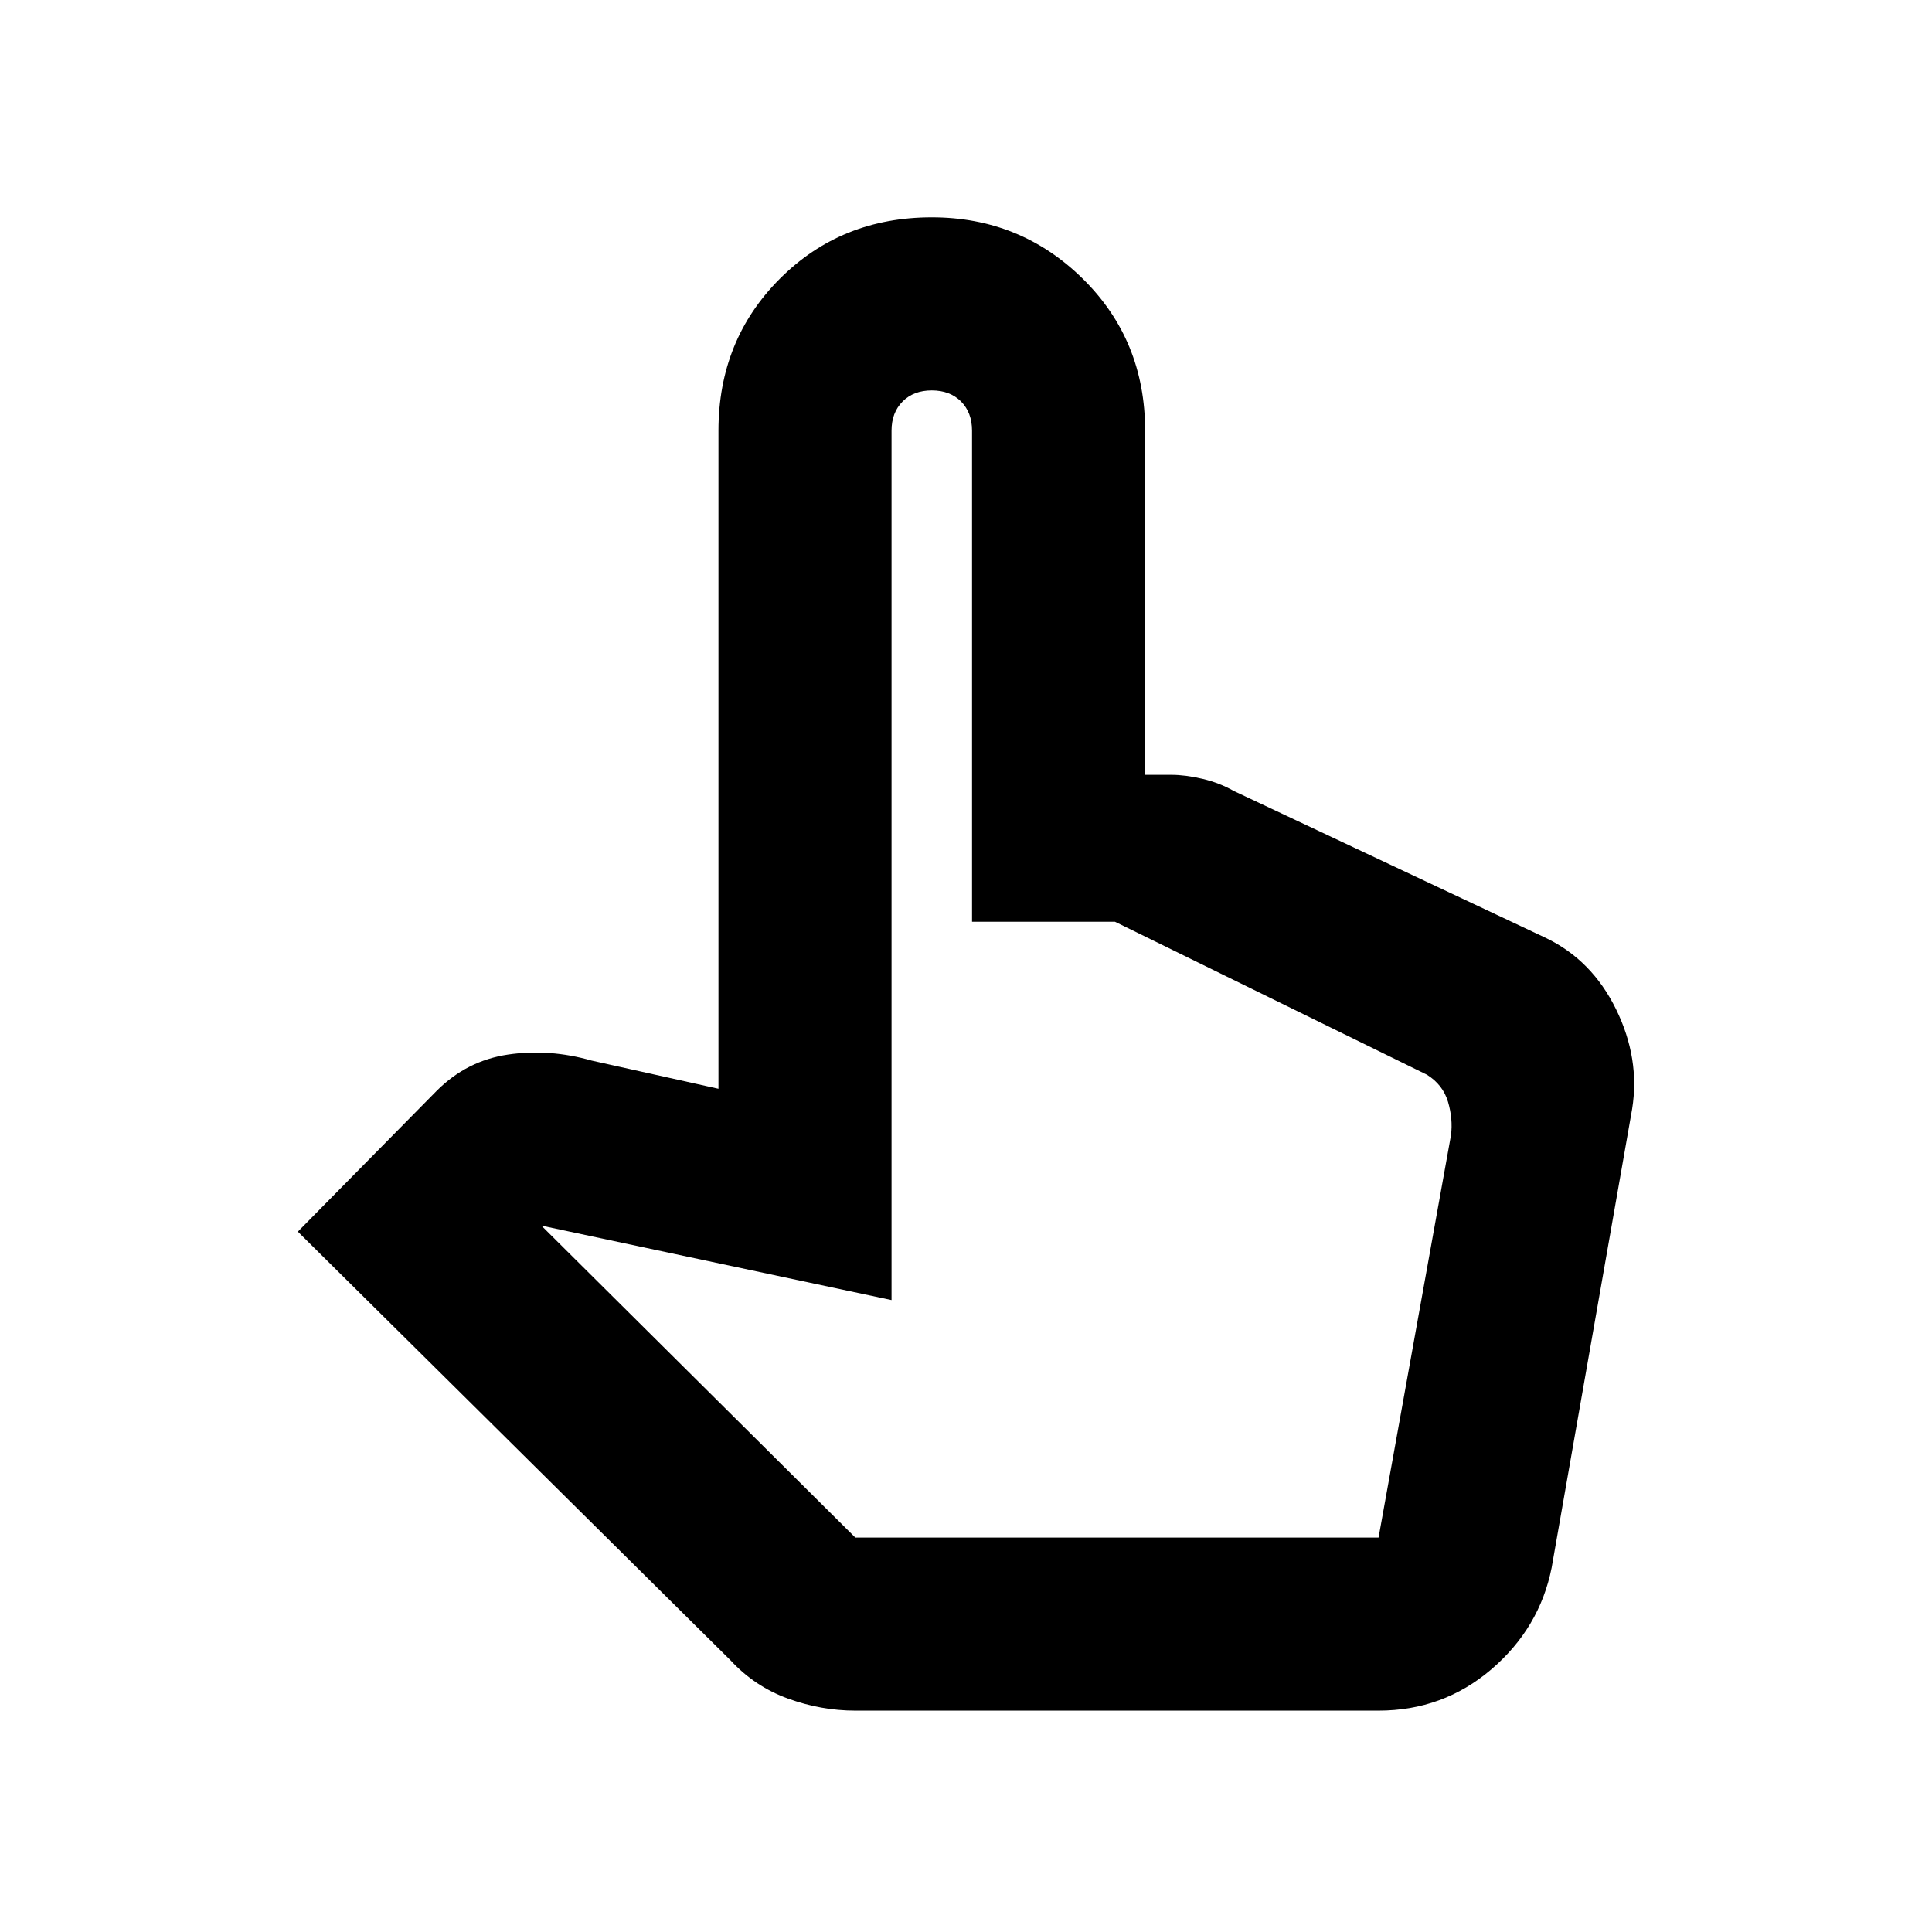 <svg xmlns="http://www.w3.org/2000/svg" height="24" width="24"><path d="M10.625 21.25Q10.2 21.25 9.788 21.1Q9.375 20.95 9.075 20.625L3.7 15.3L5.425 13.55Q5.8 13.175 6.312 13.1Q6.825 13.025 7.35 13.175L8.925 13.525V5.35Q8.925 4.225 9.688 3.462Q10.45 2.7 11.575 2.7Q12.675 2.7 13.45 3.462Q14.225 4.225 14.225 5.35V9.625H14.55Q14.725 9.625 14.938 9.675Q15.15 9.725 15.325 9.825L19.2 11.65Q19.775 11.925 20.075 12.537Q20.375 13.15 20.275 13.775L19.275 19.475Q19.125 20.225 18.525 20.738Q17.925 21.25 17.125 21.25ZM10.625 19.1H17.125L18.025 14.1Q18.05 13.9 17.988 13.688Q17.925 13.475 17.725 13.35L13.85 11.45H12.075V5.35Q12.075 5.125 11.938 4.987Q11.8 4.85 11.575 4.85Q11.35 4.85 11.213 4.987Q11.075 5.125 11.075 5.35V16.15L6.725 15.225ZM10.625 19.1H11.075Q11.075 19.1 11.213 19.1Q11.35 19.1 11.575 19.1Q11.8 19.1 11.938 19.1Q12.075 19.1 12.075 19.1H13.85H17.075Q17.075 19.1 17.075 19.1Q17.075 19.1 17.075 19.1Z"/></svg>